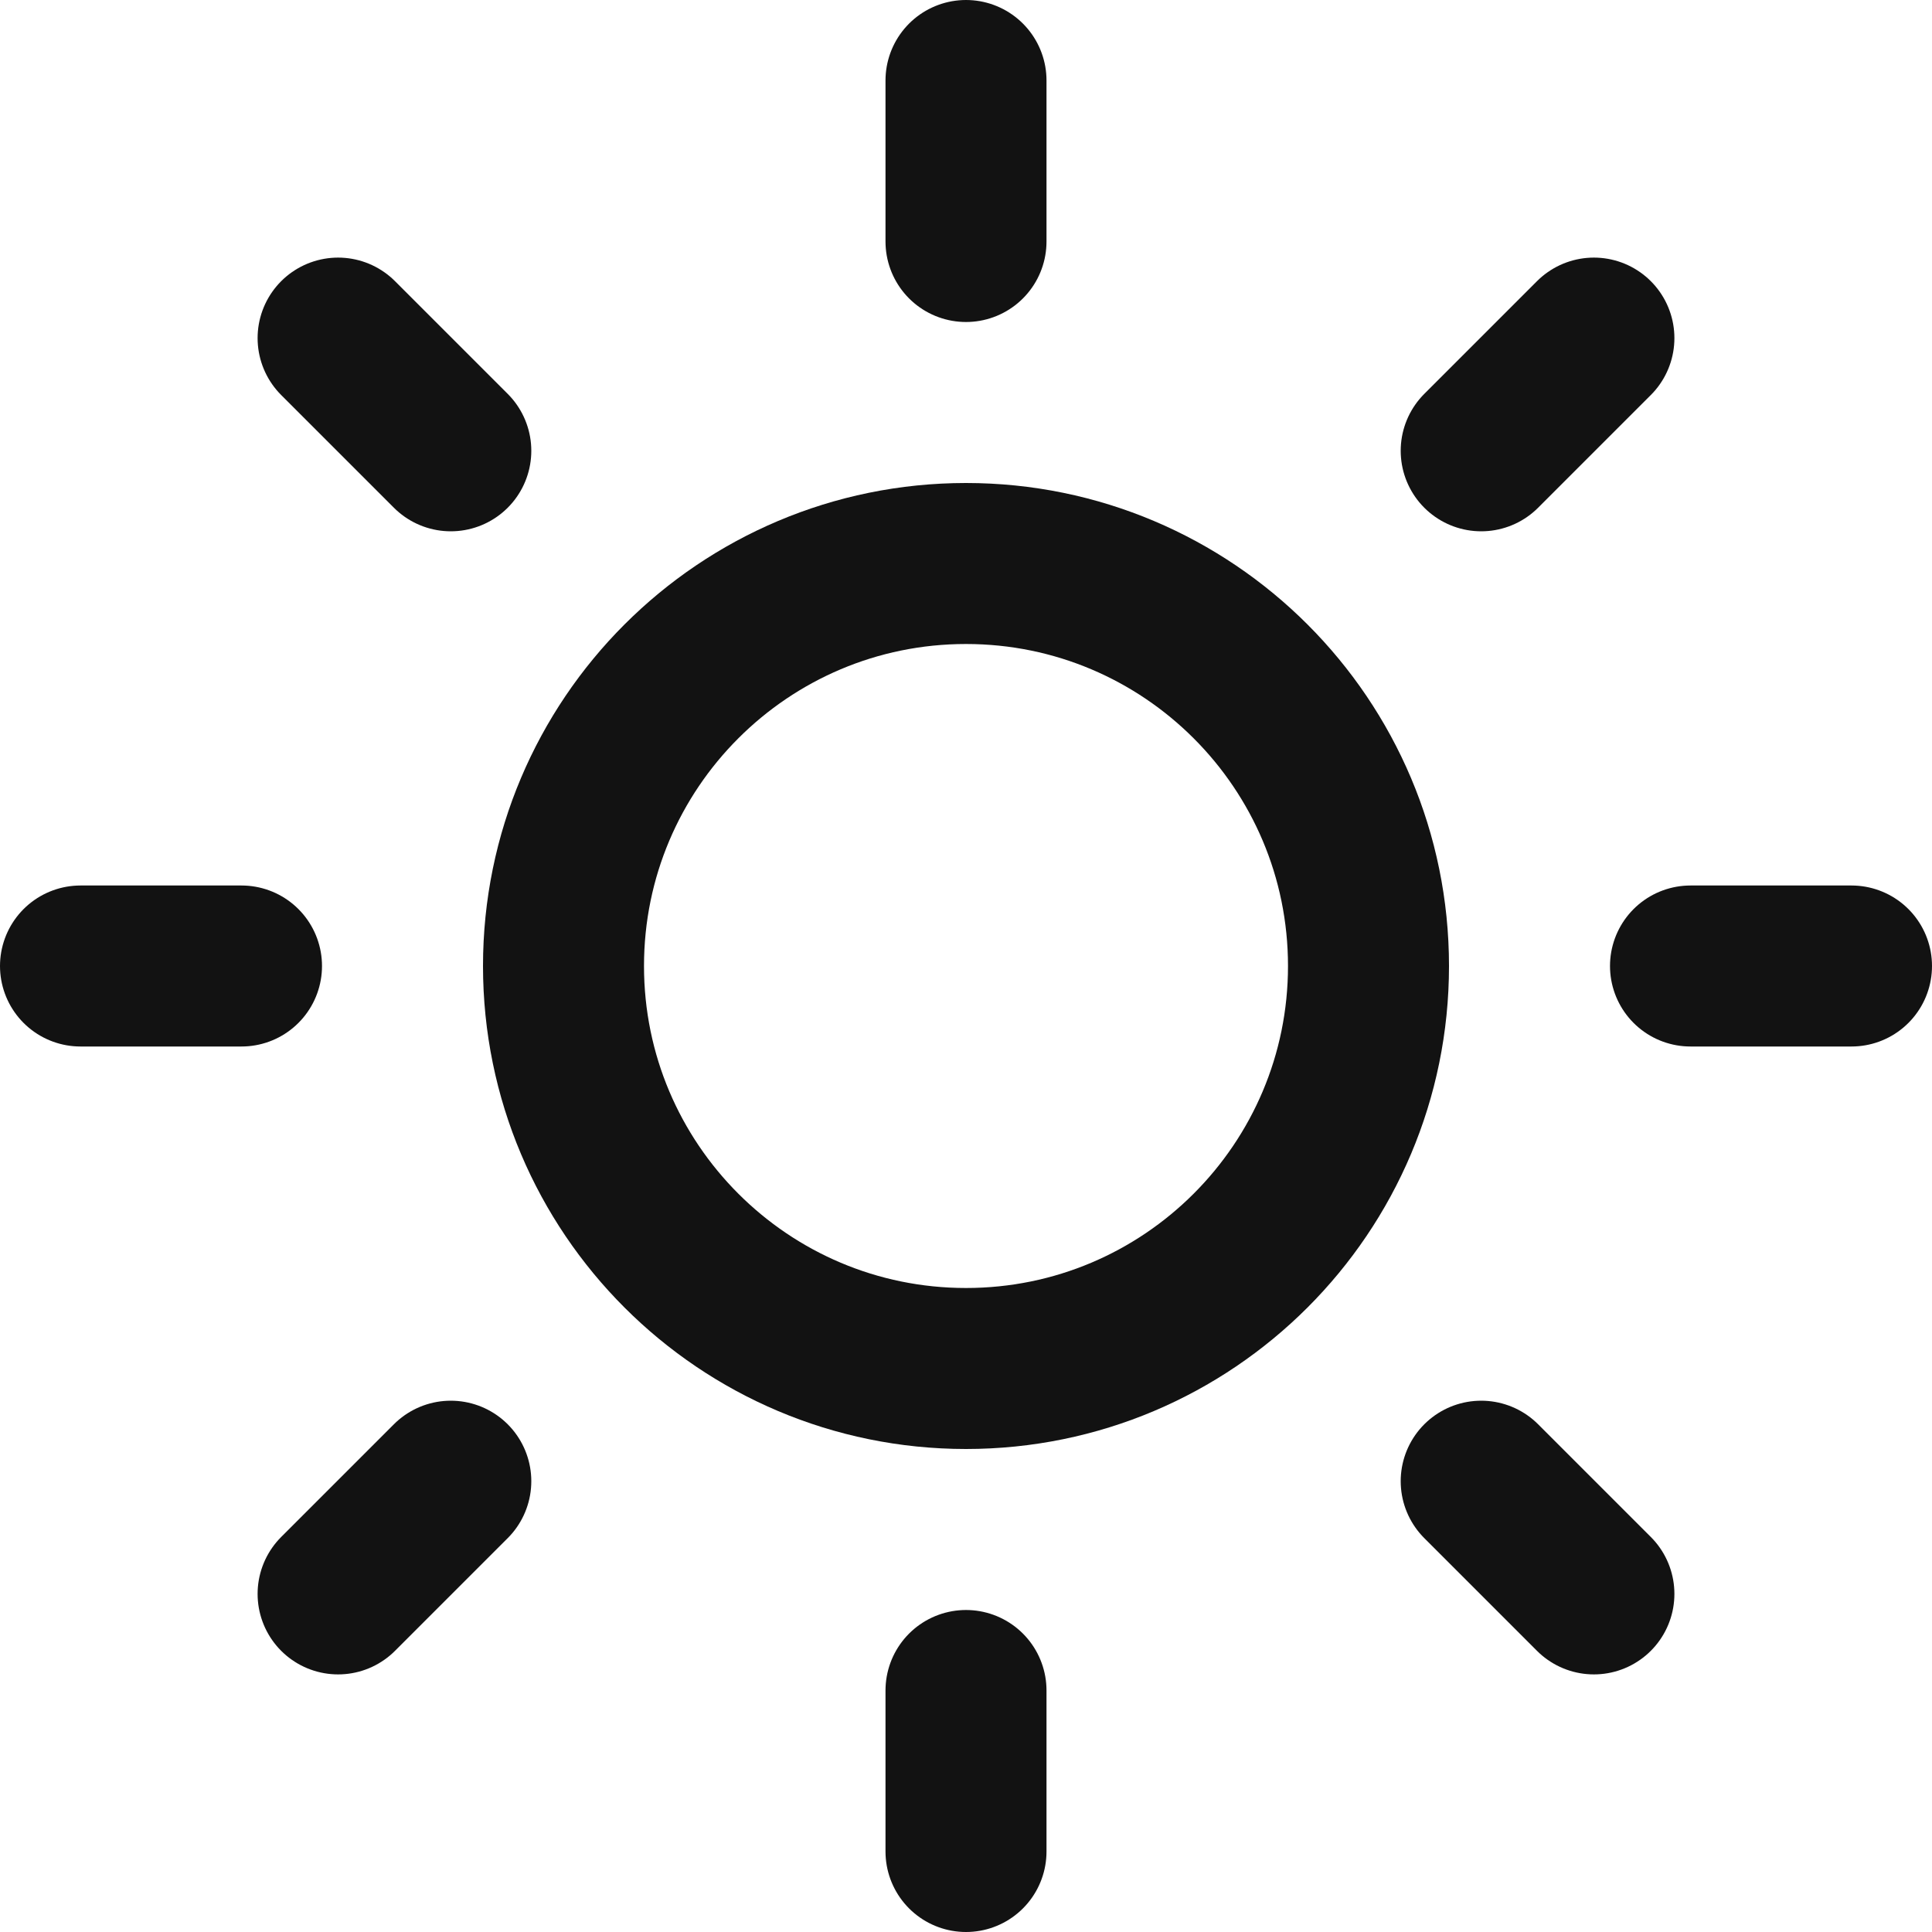 <svg width="24" height="24" viewBox="0 0 24 24" fill="none" xmlns="http://www.w3.org/2000/svg">
<path d="M12 17C14.761 17 17 14.761 17 12C17 9.239 14.761 7 12 7C9.239 7 7 9.239 7 12C7 14.761 9.239 17 12 17Z" stroke="#121212" stroke-width="2" stroke-linecap="round" stroke-linejoin="round"/>
<path d="M12 1V3M12 21V23M4.2 4.2L5.6 5.6M18.4 18.4L19.8 19.8M1 12H3M21 12H23M4.2 19.8L5.6 18.4M18.4 5.6L19.8 4.2" stroke="#121212" stroke-width="2" stroke-linecap="round" stroke-linejoin="round"/>
</svg>
